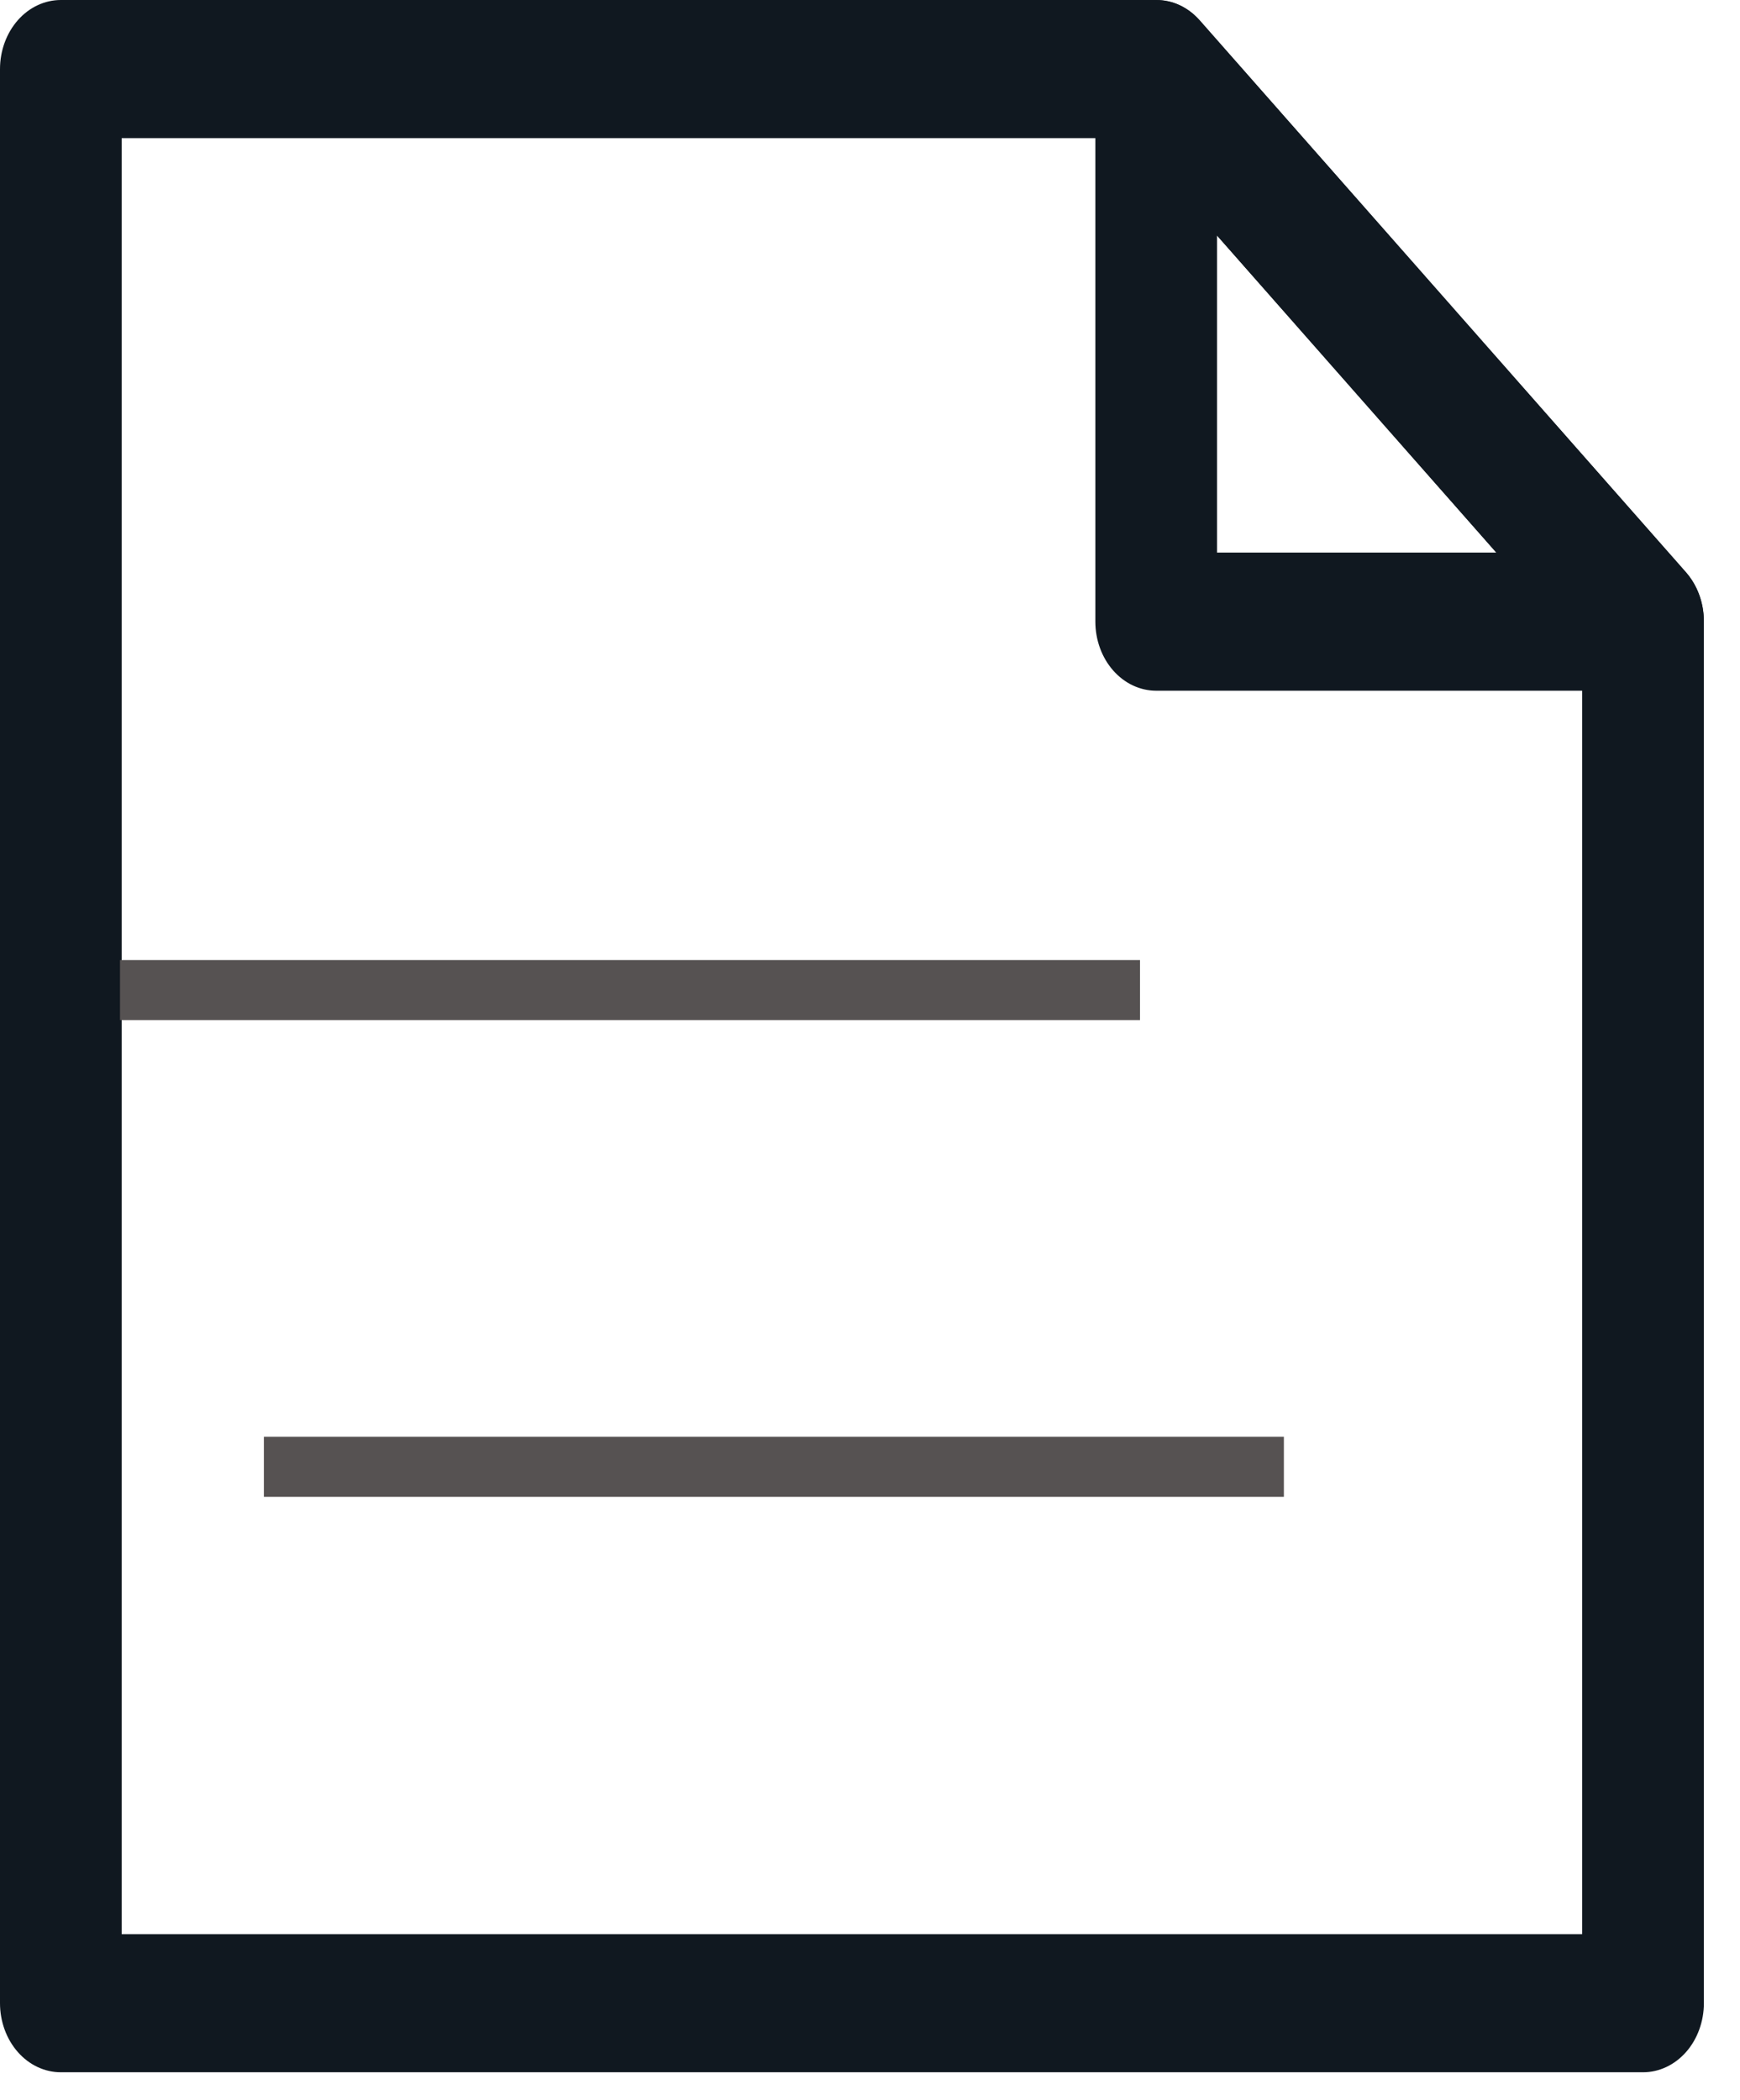 <svg width="29" height="35" viewBox="0 0 29 35" fill="none" xmlns="http://www.w3.org/2000/svg">
<path d="M27.384 34.535H1.014C0.745 34.535 0.487 34.414 0.297 34.198C0.107 33.982 0 33.689 0 33.384V1.151C0 0.846 0.107 0.553 0.297 0.337C0.487 0.121 0.745 1.92409e-05 1.014 1.92409e-05H19.27C19.403 -0.001 19.536 0.028 19.659 0.085C19.783 0.143 19.895 0.227 19.99 0.334L28.104 9.543C28.198 9.651 28.272 9.778 28.323 9.919C28.373 10.059 28.399 10.209 28.398 10.361V33.384C28.398 33.689 28.291 33.982 28.101 34.198C27.91 34.414 27.653 34.535 27.384 34.535ZM2.028 32.233H26.369V10.832L18.854 2.302H2.028V32.233Z" fill="#101820"/>
<line x1="2" y1="16.5" x2="19" y2="16.5" stroke="#565252"/>
<line x1="4.398" y1="24.445" x2="21.398" y2="24.445" stroke="#565252"/>
<path d="M27.384 11.511H19.27C19.001 11.511 18.743 11.39 18.553 11.174C18.363 10.958 18.256 10.666 18.256 10.36V1.151C18.257 0.924 18.317 0.702 18.429 0.513C18.541 0.325 18.699 0.178 18.884 0.092C19.069 0.004 19.273 -0.02 19.47 0.023C19.666 0.066 19.847 0.174 19.99 0.334L28.104 9.543C28.244 9.705 28.34 9.91 28.378 10.134C28.416 10.357 28.394 10.588 28.317 10.798C28.241 11.008 28.111 11.188 27.945 11.315C27.779 11.442 27.584 11.51 27.384 11.511ZM20.284 9.209H24.939L20.284 3.925V9.209Z" fill="#101820"/>
</svg>
